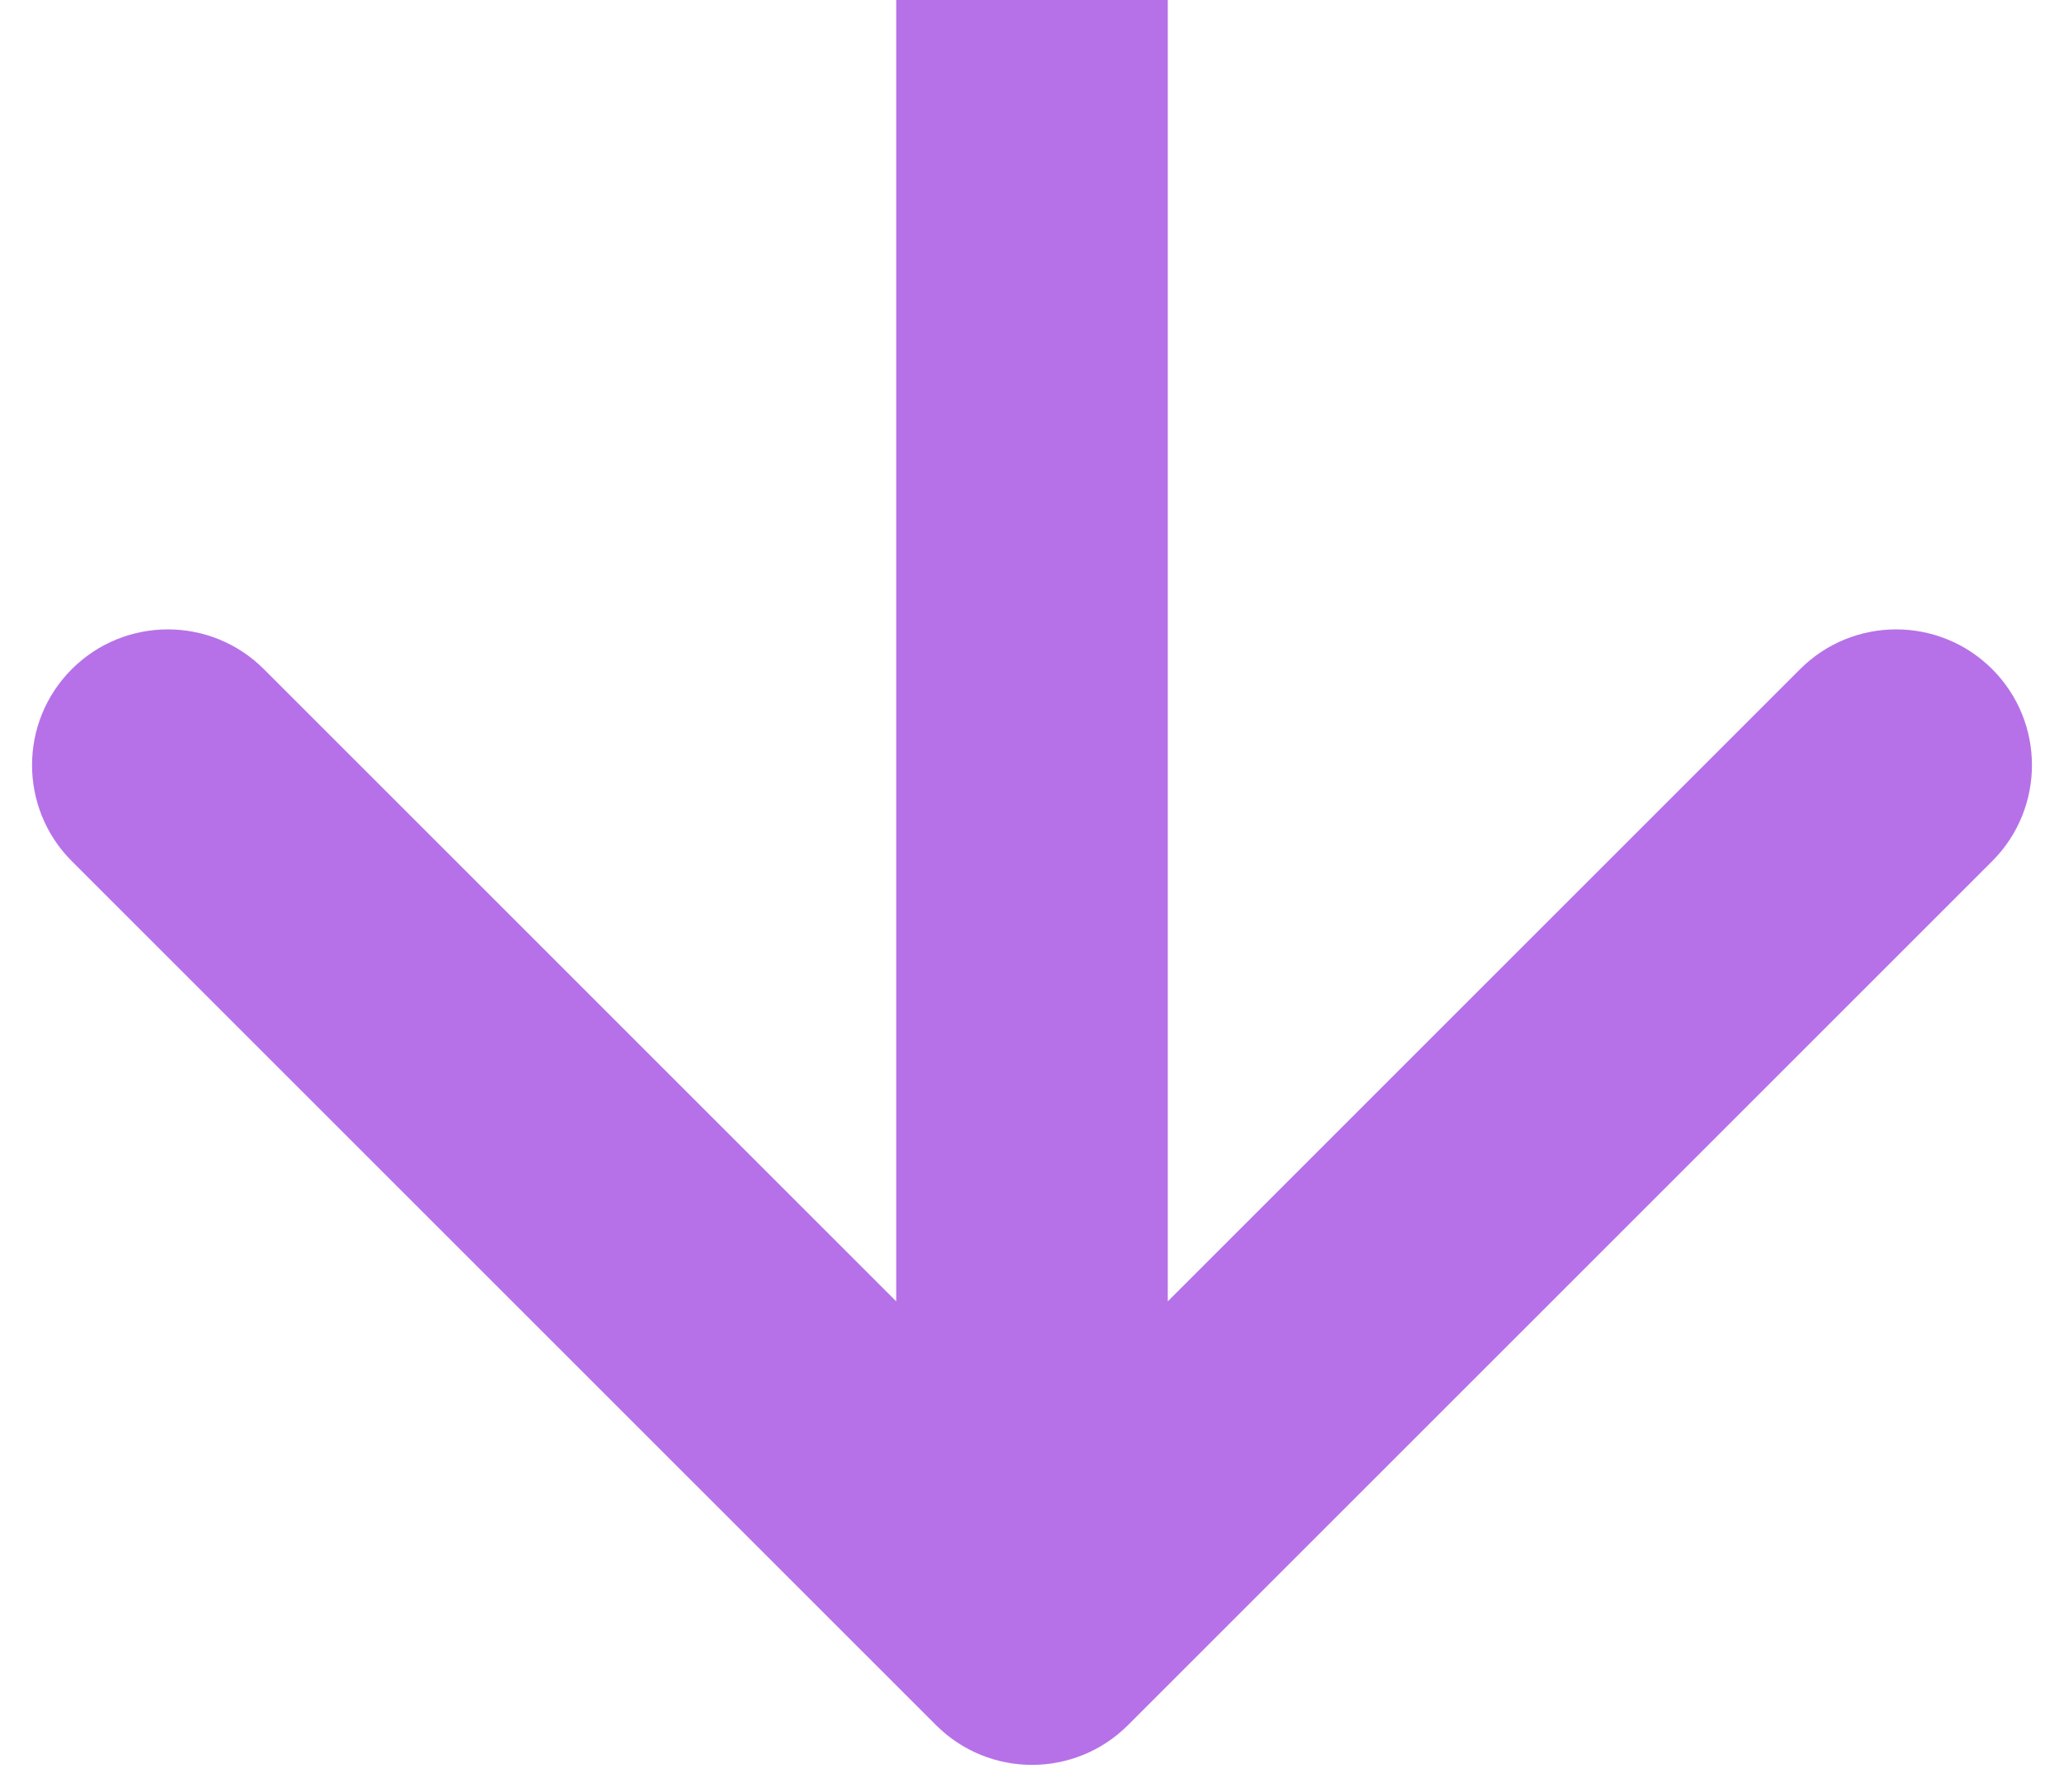 <svg width="38" height="33" viewBox="0 0 38 33" fill="none" xmlns="http://www.w3.org/2000/svg">
<path d="M17.232 31.767C18.209 32.744 19.791 32.744 20.768 31.767L36.678 15.858C37.654 14.881 37.654 13.298 36.678 12.322C35.701 11.346 34.118 11.346 33.142 12.322L19 26.464L4.858 12.322C3.882 11.346 2.299 11.346 1.322 12.322C0.346 13.298 0.346 14.881 1.322 15.858L17.232 31.767ZM16.5 -0L16.5 30H21.5L21.5 -0L16.5 -0Z" fill="#B671E8"/>
</svg>
